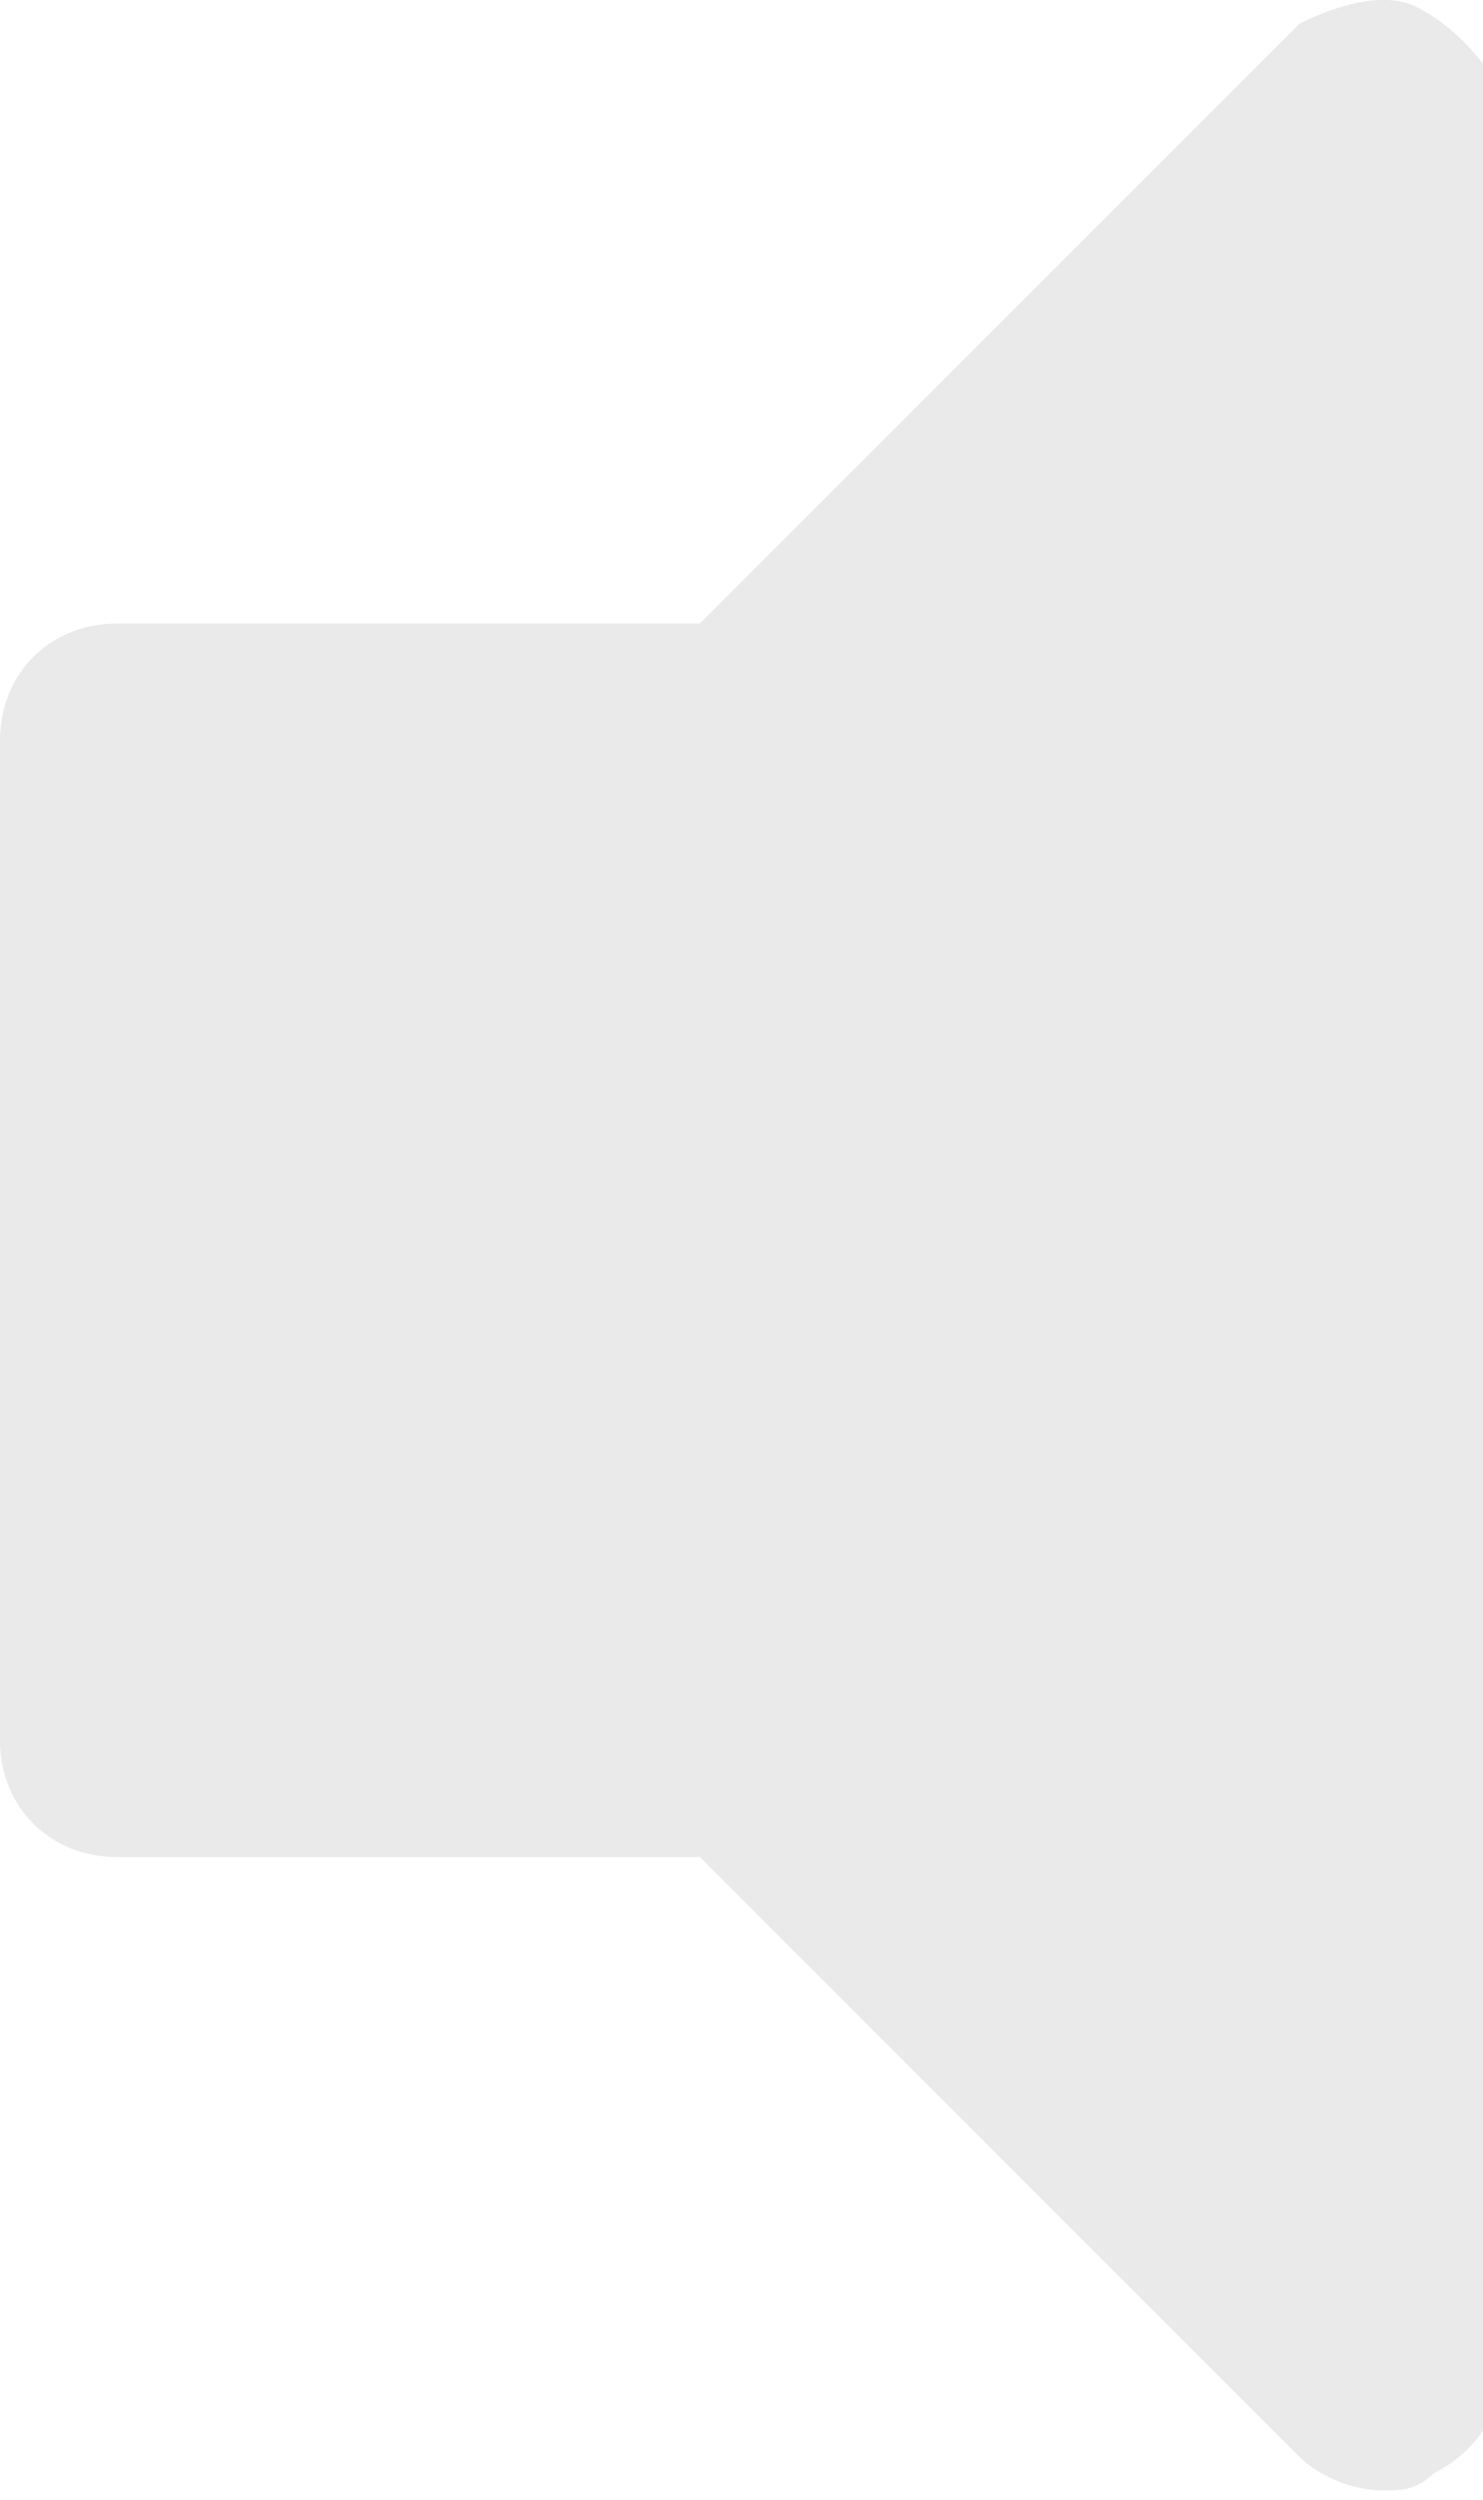 <?xml version="1.0" encoding="utf-8"?>
<!-- Generator: Adobe Illustrator 21.1.0, SVG Export Plug-In . SVG Version: 6.00 Build 0)  -->
<svg version="1.1" id="Layer_1" xmlns="http://www.w3.org/2000/svg" xmlns:xlink="http://www.w3.org/1999/xlink" x="0px" y="0px"
	 viewBox="0 0 8.9 15" style="enable-background:new 0 0 8.9 15;" xml:space="preserve">
<style type="text/css">
	.st0{opacity:0.1;}
	.st1{fill:#292929;}
</style>
<g id="Volume" transform="translate(1436 313)">
	<g id="Sound-Slient" transform="translate(1074 333.941)" class="st0">
		<path id="Path_14-2" class="st1" d="M-2501.5-646.9c-0.2-0.1-0.5,0-0.7,0.1l-3.6,3.6h-3.5c-0.4,0-0.7,0.3-0.7,0.7v6
			c0,0.4,0.3,0.7,0.7,0.7h3.5l3.6,3.6c0.1,0.1,0.3,0.2,0.5,0.2c0.1,0,0.2,0,0.3-0.1c0.2-0.1,0.4-0.3,0.4-0.6v-13.7
			C-2501.1-646.6-2501.3-646.8-2501.5-646.9z"/>
	</g>
</g>
</svg>
